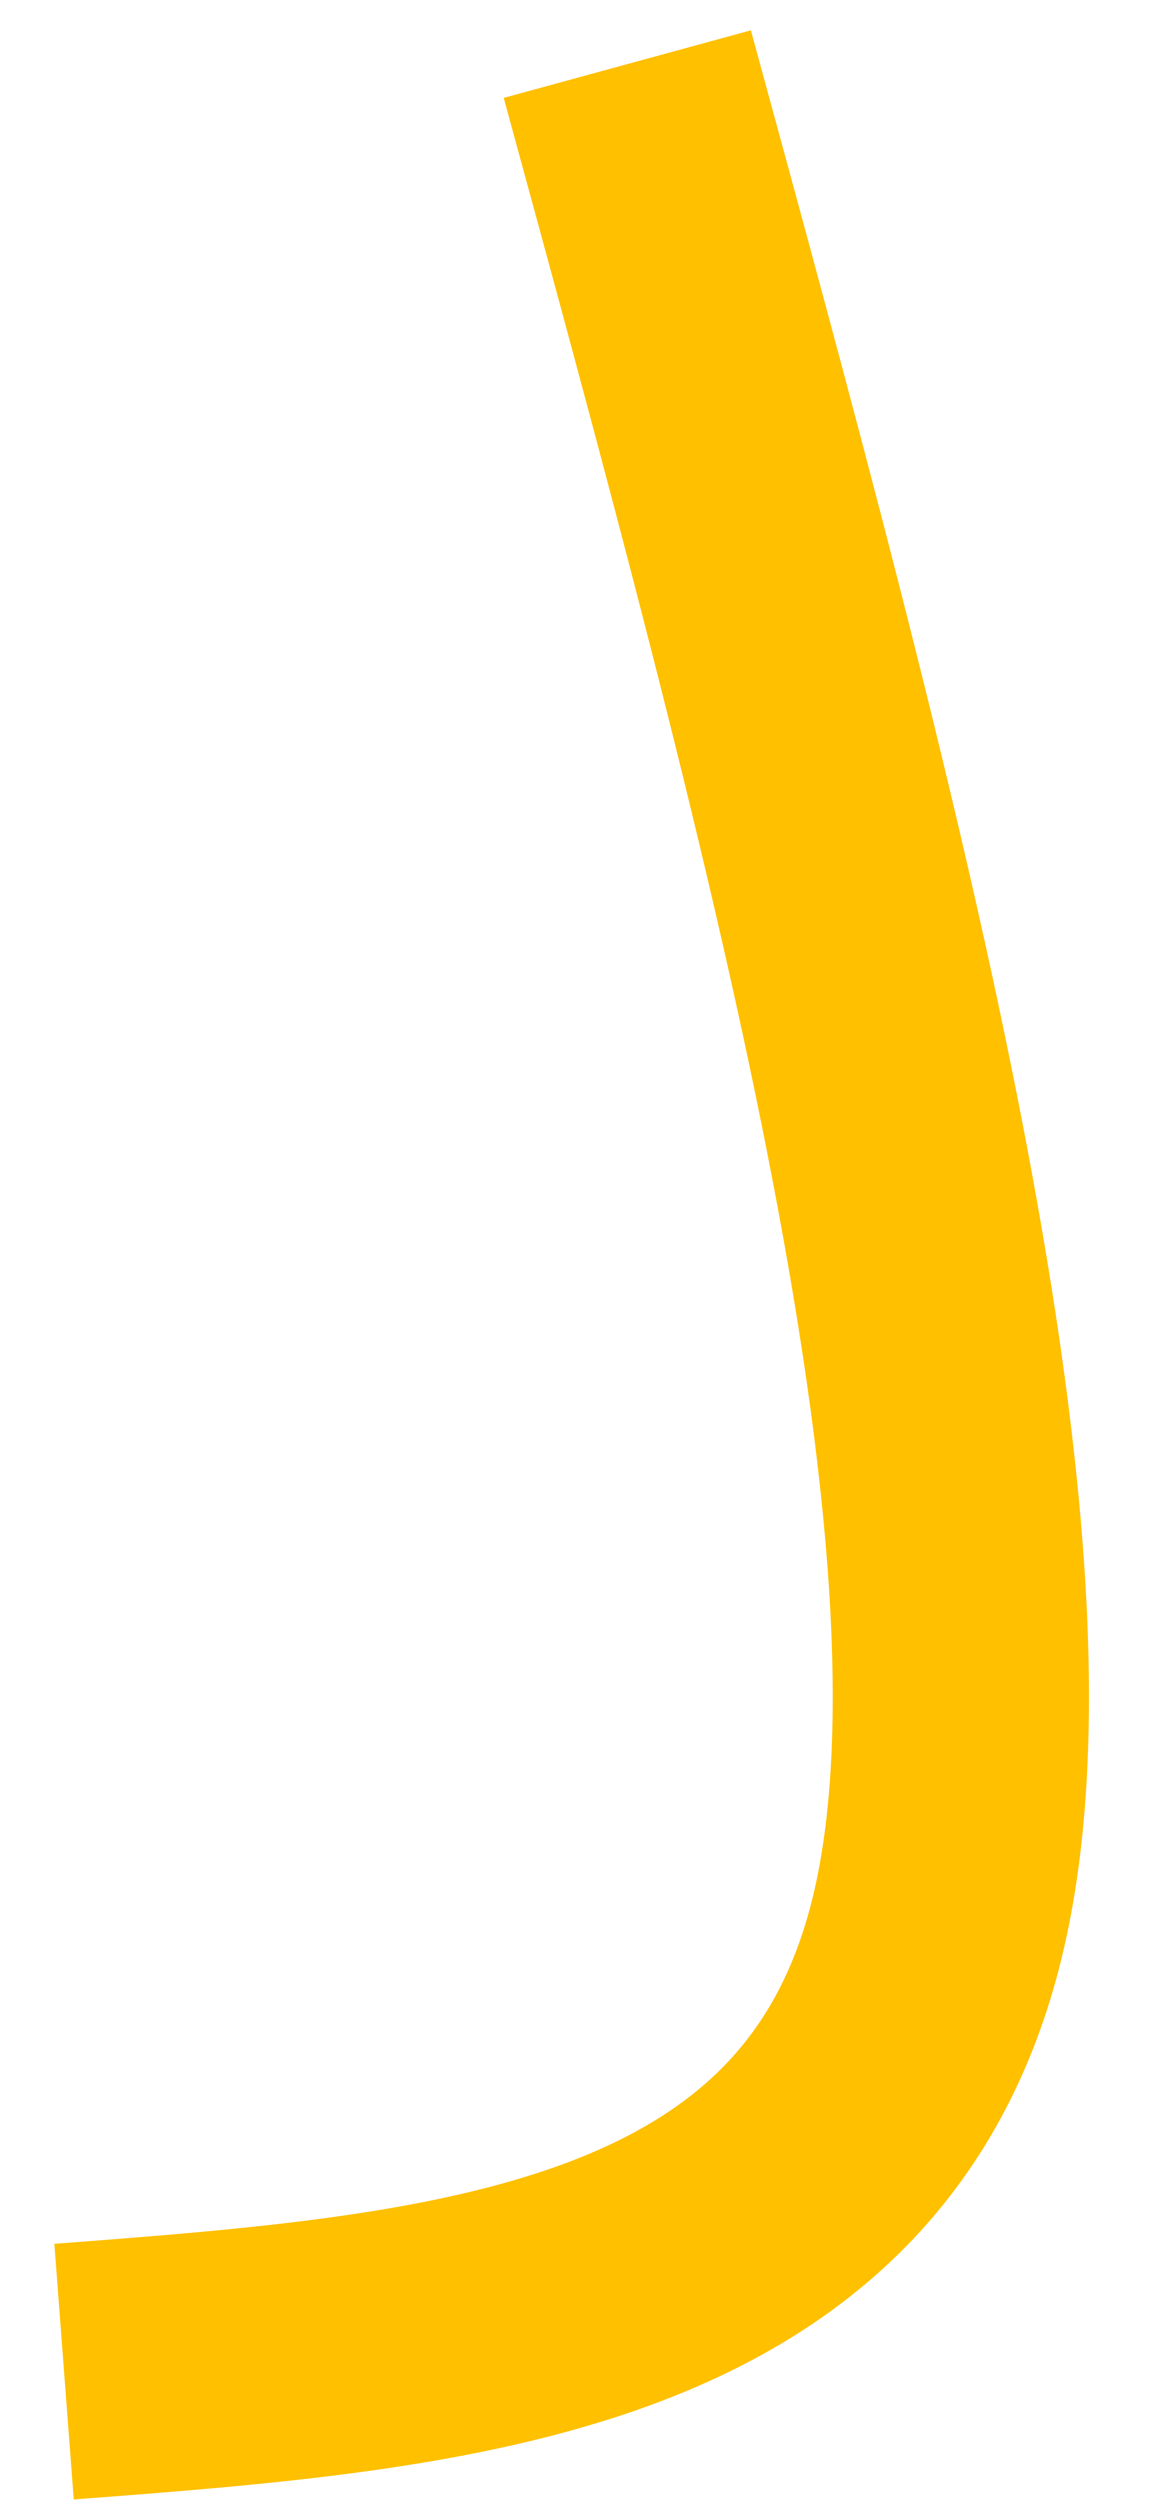<svg width="18" height="39" xmlns="http://www.w3.org/2000/svg" xmlns:xlink="http://www.w3.org/1999/xlink" overflow="hidden"><defs><clipPath id="clip0"><path d="M963 144 981 144 981 183 963 183Z" fill-rule="evenodd" clip-rule="evenodd"/></clipPath></defs><g clip-path="url(#clip0)" transform="translate(-963 -144)"><path d="M964 181C970.082 180.538 976.164 180.077 977.63 174.077 979.096 168.077 975.945 156.538 972.793 145" stroke="#FFC000" stroke-width="4" stroke-miterlimit="8" fill="none" fill-rule="evenodd"/></g></svg>